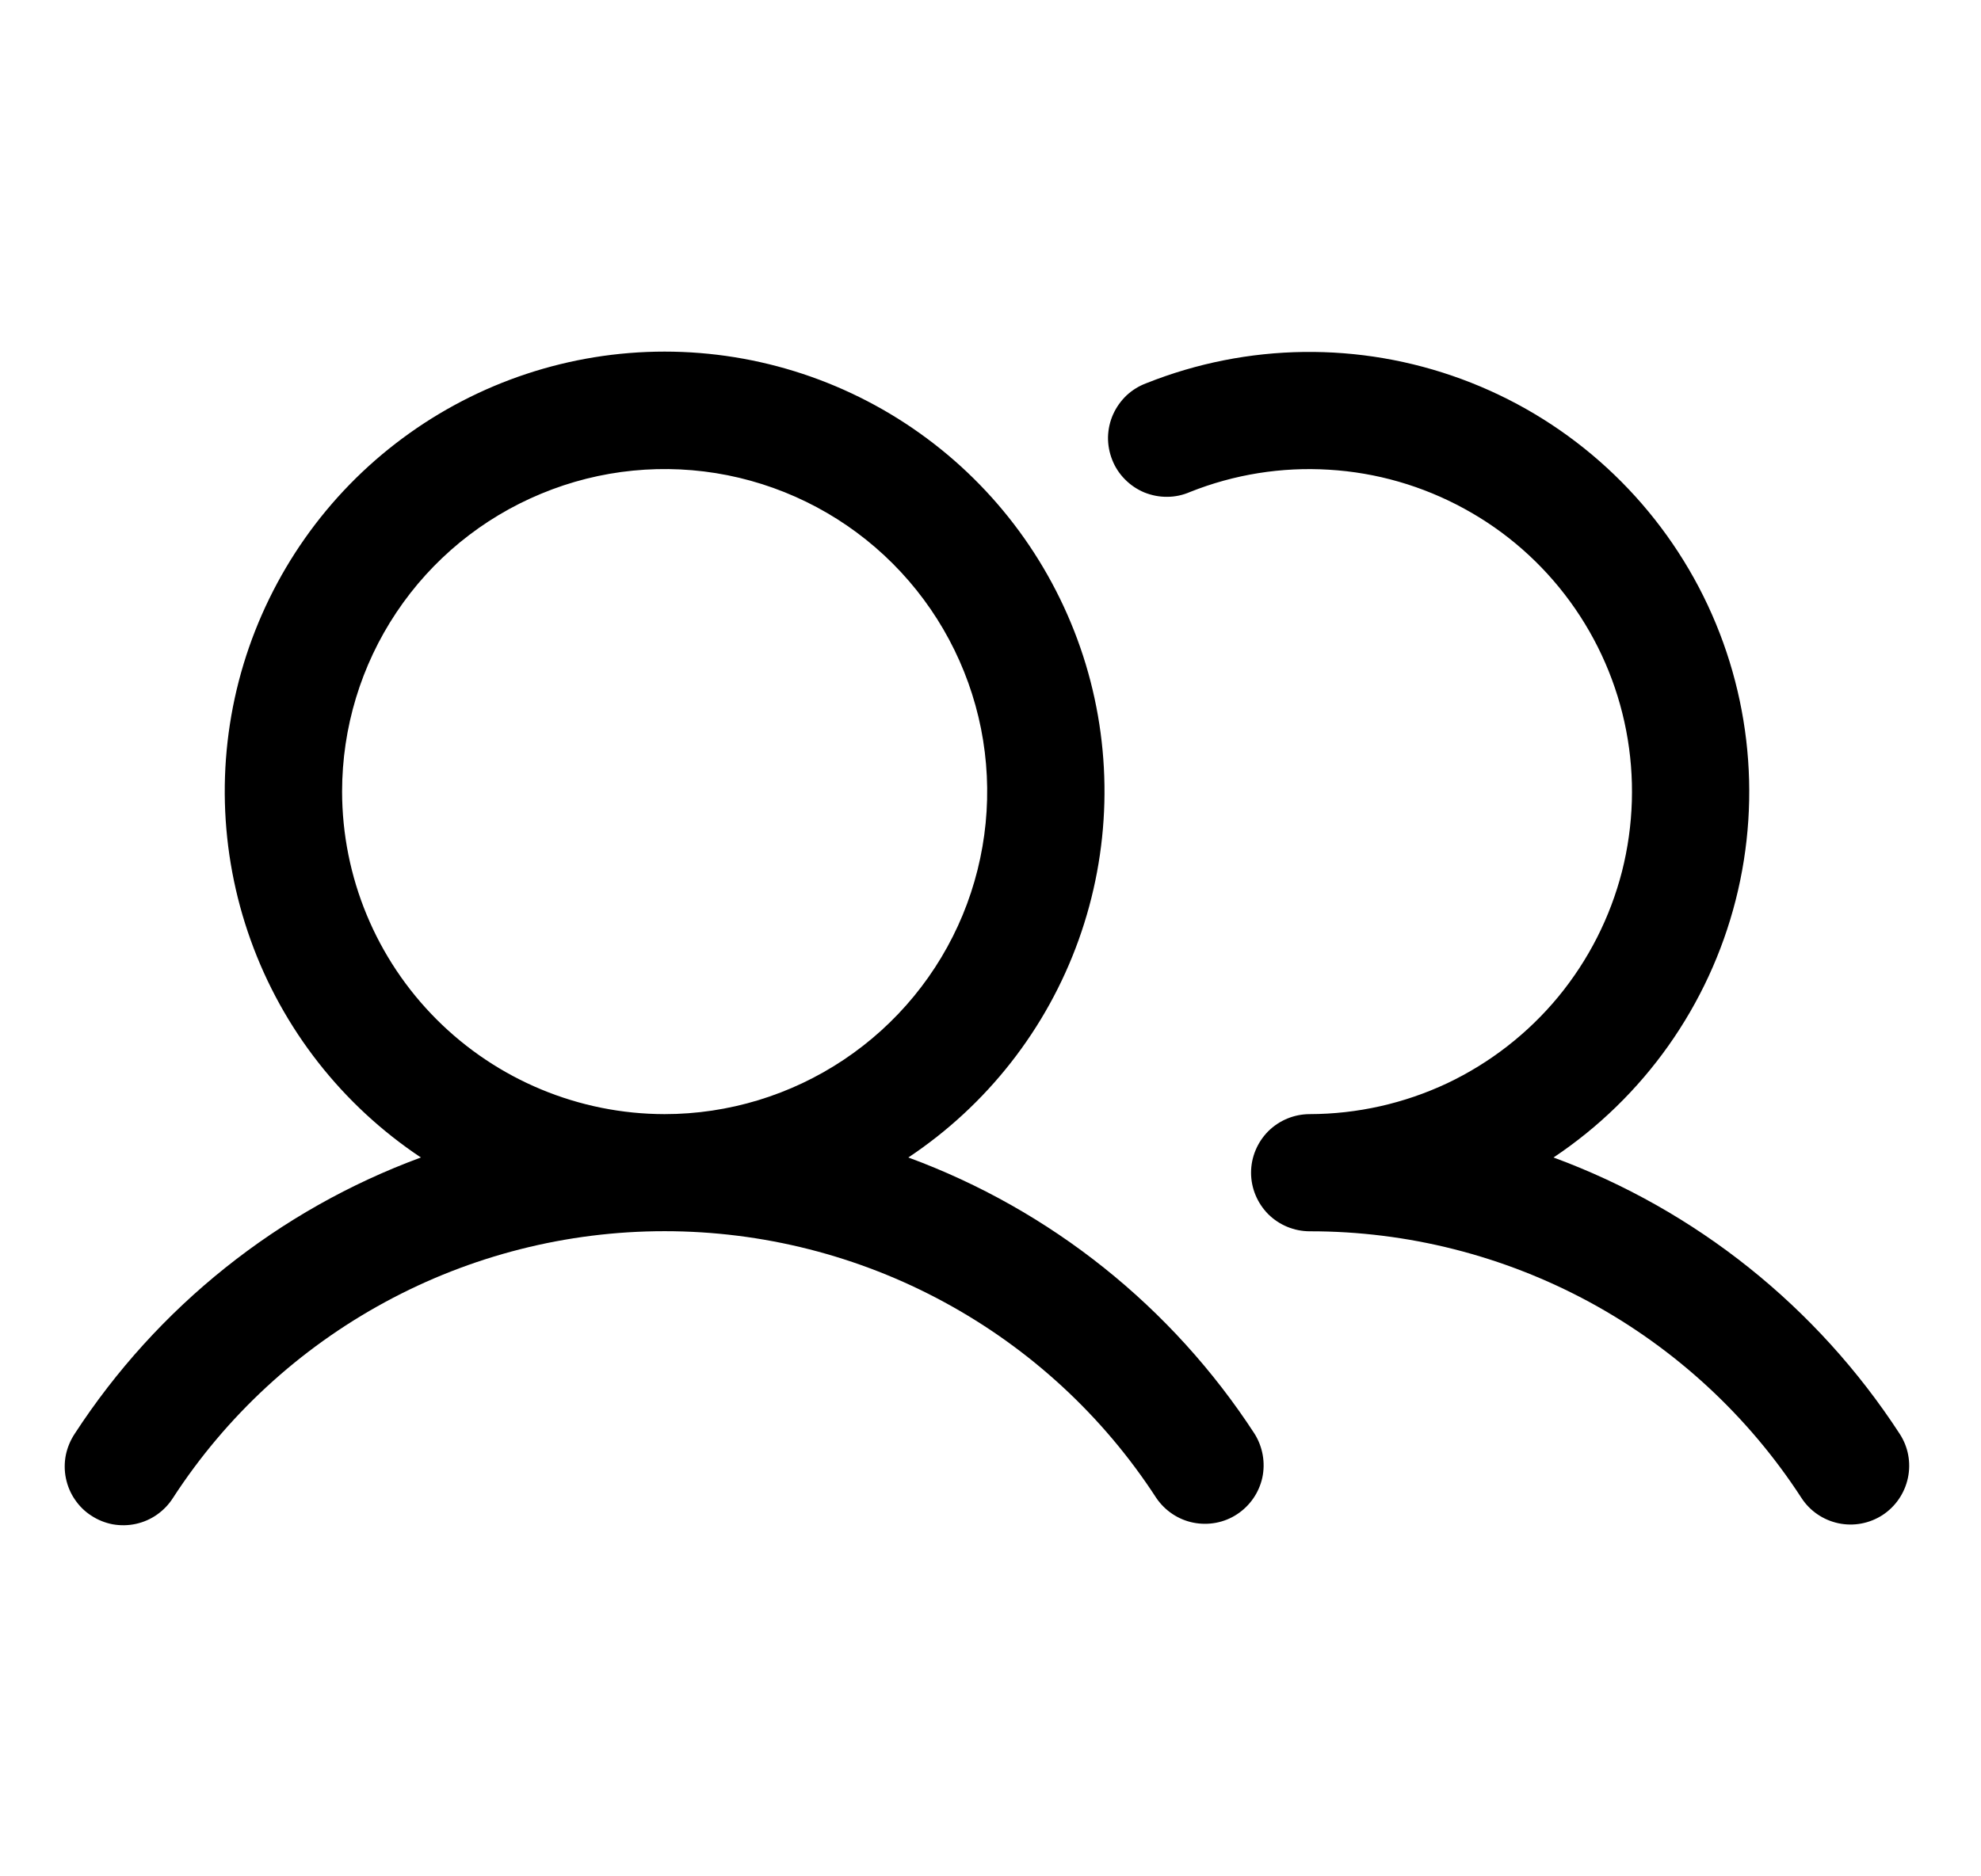 <svg width="19" height="18" viewBox="0 0 19 18" fill="none" xmlns="http://www.w3.org/2000/svg">
<g clip-path="url(#clip0_1979_289)">
<path d="M8.712 11.104C9.466 10.602 10.039 9.871 10.345 9.018C10.651 8.166 10.675 7.238 10.413 6.371C10.15 5.504 9.616 4.744 8.889 4.205C8.162 3.665 7.28 3.373 6.374 3.373C5.469 3.373 4.587 3.665 3.86 4.205C3.133 4.744 2.599 5.504 2.336 6.371C2.074 7.238 2.098 8.166 2.404 9.018C2.71 9.871 3.283 10.602 4.037 11.104C2.673 11.606 1.508 12.537 0.716 13.755C0.675 13.817 0.646 13.887 0.631 13.96C0.617 14.033 0.617 14.108 0.632 14.181C0.647 14.254 0.676 14.324 0.718 14.385C0.76 14.447 0.813 14.5 0.876 14.54C0.938 14.581 1.008 14.609 1.081 14.623C1.155 14.636 1.23 14.635 1.303 14.619C1.376 14.603 1.445 14.573 1.506 14.53C1.567 14.487 1.619 14.433 1.659 14.37C2.169 13.584 2.868 12.939 3.692 12.492C4.515 12.045 5.437 11.811 6.374 11.811C7.311 11.811 8.234 12.045 9.057 12.492C9.881 12.939 10.58 13.584 11.09 14.37C11.173 14.492 11.3 14.578 11.445 14.607C11.59 14.636 11.741 14.608 11.864 14.527C11.988 14.446 12.075 14.32 12.107 14.176C12.138 14.031 12.111 13.88 12.033 13.755C11.241 12.537 10.076 11.606 8.712 11.104ZM3.281 7.594C3.281 6.982 3.462 6.384 3.802 5.875C4.142 5.366 4.625 4.97 5.191 4.736C5.756 4.501 6.378 4.44 6.978 4.559C7.578 4.679 8.129 4.973 8.562 5.406C8.995 5.839 9.289 6.39 9.409 6.99C9.528 7.59 9.467 8.212 9.233 8.778C8.999 9.343 8.602 9.826 8.093 10.166C7.584 10.506 6.986 10.688 6.374 10.688C5.554 10.687 4.768 10.36 4.188 9.78C3.608 9.2 3.282 8.414 3.281 7.594ZM18.056 14.534C17.931 14.615 17.779 14.644 17.633 14.613C17.487 14.582 17.359 14.495 17.278 14.37C16.768 13.584 16.069 12.938 15.245 12.491C14.421 12.045 13.499 11.811 12.562 11.812C12.413 11.812 12.27 11.753 12.164 11.648C12.059 11.542 11.999 11.399 11.999 11.25C11.999 11.101 12.059 10.958 12.164 10.852C12.27 10.747 12.413 10.688 12.562 10.688C13.018 10.687 13.467 10.586 13.88 10.392C14.291 10.197 14.655 9.914 14.945 9.563C15.235 9.211 15.444 8.8 15.557 8.359C15.669 7.917 15.683 7.456 15.597 7.009C15.511 6.561 15.327 6.139 15.059 5.771C14.79 5.402 14.444 5.098 14.044 4.88C13.644 4.661 13.201 4.533 12.746 4.506C12.291 4.478 11.836 4.551 11.413 4.72C11.344 4.75 11.27 4.766 11.195 4.766C11.119 4.767 11.045 4.752 10.975 4.724C10.906 4.695 10.843 4.653 10.79 4.599C10.737 4.546 10.695 4.482 10.668 4.413C10.64 4.343 10.626 4.268 10.627 4.193C10.629 4.118 10.645 4.044 10.676 3.975C10.707 3.906 10.751 3.845 10.805 3.793C10.86 3.742 10.925 3.702 10.995 3.676C11.964 3.29 13.041 3.276 14.019 3.637C14.998 3.998 15.807 4.709 16.293 5.632C16.778 6.555 16.904 7.625 16.647 8.635C16.39 9.646 15.767 10.525 14.9 11.104C16.264 11.606 17.428 12.537 18.22 13.755C18.302 13.88 18.33 14.032 18.299 14.178C18.268 14.324 18.181 14.452 18.056 14.534Z" fill="black"/>
</g>
<defs>
<clipPath id="clip0_1979_289">
<rect width="18" height="18" fill="white" transform="translate(0.468)"/>
</clipPath>
</defs>
</svg>
